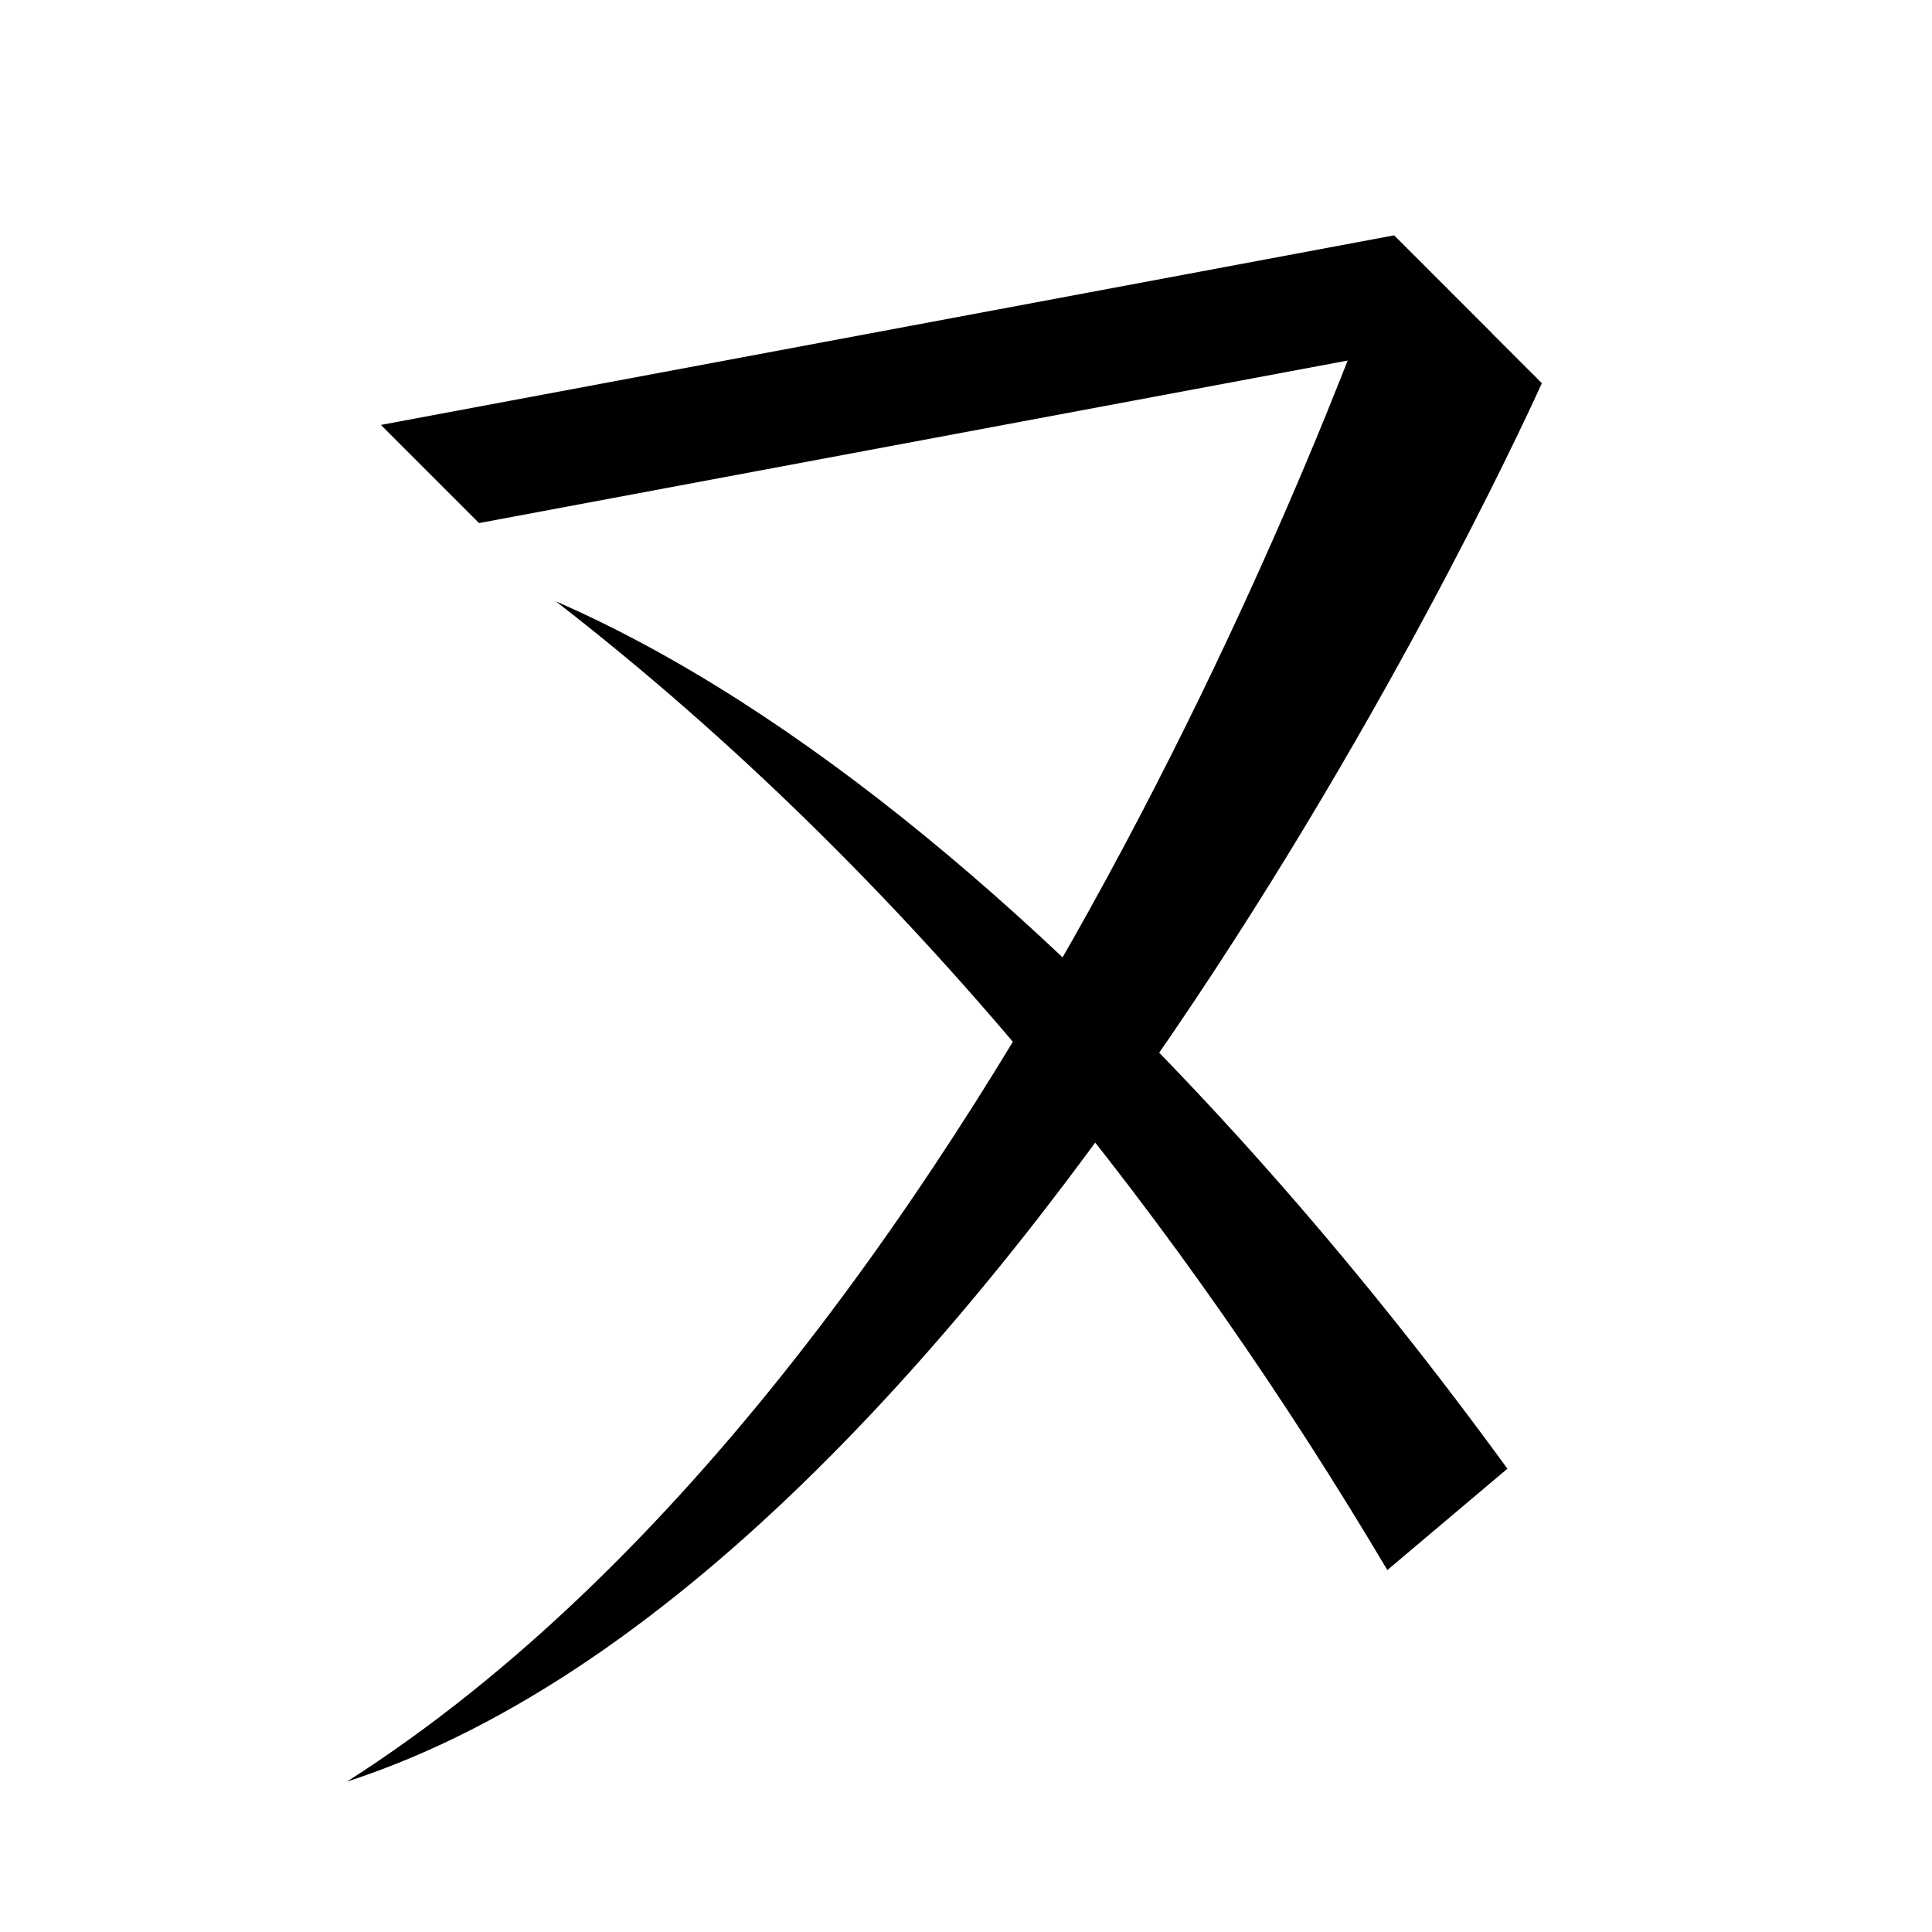 <?xml version="1.0" encoding="UTF-8" standalone="no"?>
<svg width="35mm" height="35mm" viewBox="0 0 35 35" version="1.1" id="svg30536" inkscape:version="1.2 (dc2aedaf03, 2022-05-15)" sodipodi:docname="九.svg" xmlns:inkscape="http://www.inkscape.org/namespaces/inkscape" xmlns:sodipodi="http://sodipodi.sourceforge.net/DTD/sodipodi-0.dtd" xmlns="http://www.w3.org/2000/svg" xmlns:svg="http://www.w3.org/2000/svg">
  <sodipodi:namedview id="namedview30538" pagecolor="#ffffff" bordercolor="#666666" borderopacity="1.0" inkscape:showpageshadow="2" inkscape:pageopacity="0.0" inkscape:pagecheckerboard="0" inkscape:deskcolor="#d1d1d1" inkscape:document-units="mm" showgrid="false" inkscape:zoom="0.72515432" inkscape:cx="364.74995" inkscape:cy="561.94935" inkscape:window-width="1920" inkscape:window-height="1001" inkscape:window-x="-9" inkscape:window-y="-9" inkscape:window-maximized="1" inkscape:current-layer="layer1"></sodipodi:namedview>
  <defs id="defs30533"></defs>
  <g inkscape:label="Layer 1" inkscape:groupmode="layer" id="layer1" transform="translate(-99.257 -121.878)">
    
    <path style="fill:#000000;stroke:none;stroke-width:0.48px;stroke-linecap:butt;stroke-linejoin:miter;stroke-opacity:1" d="m 107.935,131.354 -1.778,-1.778 18.353,-3.434 1.778,1.778 z" id="path7834-5-1" sodipodi:nodetypes="ccccc"></path>
    <path style="fill:#000000;stroke:none;stroke-width:0.48px;stroke-linecap:butt;stroke-linejoin:miter;stroke-opacity:1" d="m 124.511,126.142 2.678,2.678 c 0,0 -9.587,21.423 -21.648,25.334 12.219,-7.787 18.97,-28.011 18.97,-28.011 z" id="path2586-6-0-5-2-9" sodipodi:nodetypes="cccc"></path>
    <path style="fill:#000000;stroke:none;stroke-width:0.438px;stroke-linecap:butt;stroke-linejoin:miter;stroke-opacity:1" d="m 109.328,132.773 c 6.52,5.053 11.444,11.454 15.062,17.548 l 2.175,-1.836 c -1.278,-1.756 -2.639,-3.469 -4.056,-5.09 -4.156,-4.753 -8.789,-8.711 -13.18,-10.622 z" id="path2841-9-0" sodipodi:nodetypes="cccsc"></path>
  </g>
</svg>